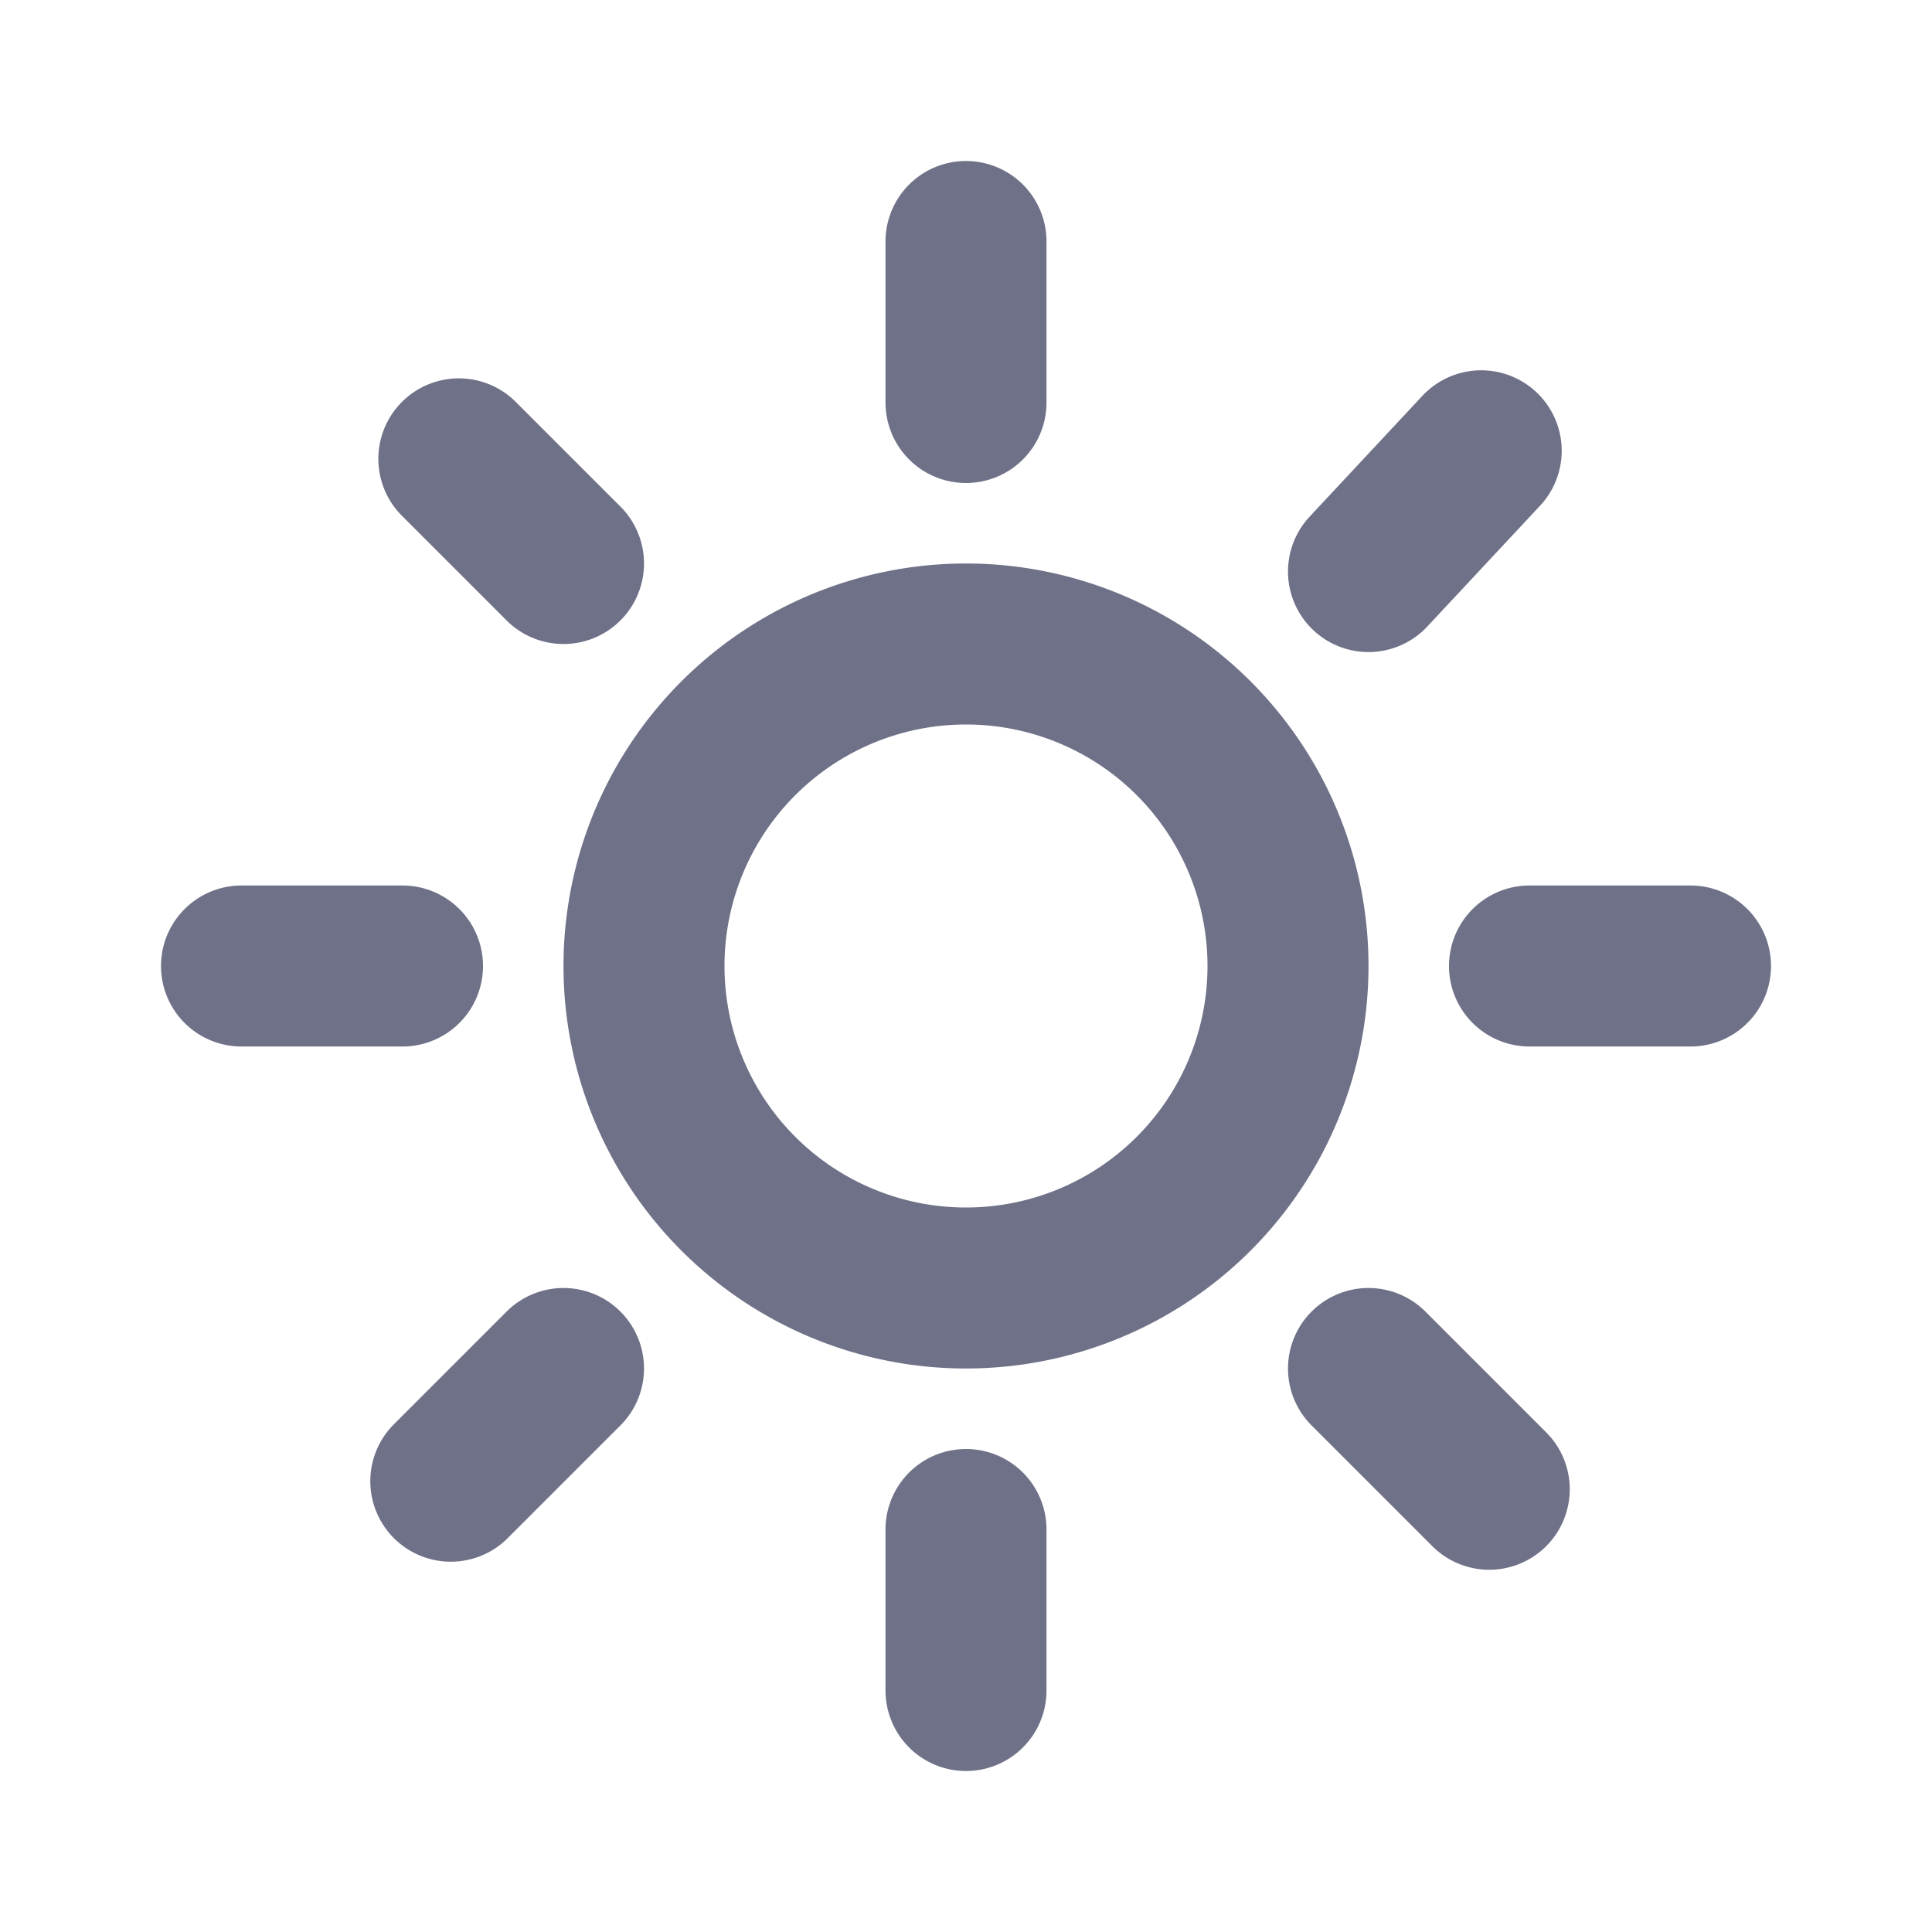 <svg class="w-6 h-6 text-gray-800 dark:text-white" aria-hidden="true" xmlns="http://www.w3.org/2000/svg" fill="none" viewBox="0 0 24 24">
    <path stroke="#6f7188" stroke-linecap="round" stroke-linejoin="round" stroke-width="2" d="M12 5V3m0 18v-2M7 7 5.7 5.7m12.8 12.8L17 17M5 12H3m18 0h-2M7 17l-1.4 1.4M18.4 5.6 17 7.1M16 12a4 4 0 1 1-8 0 4 4 0 0 1 8 0Z"/>
  </svg>